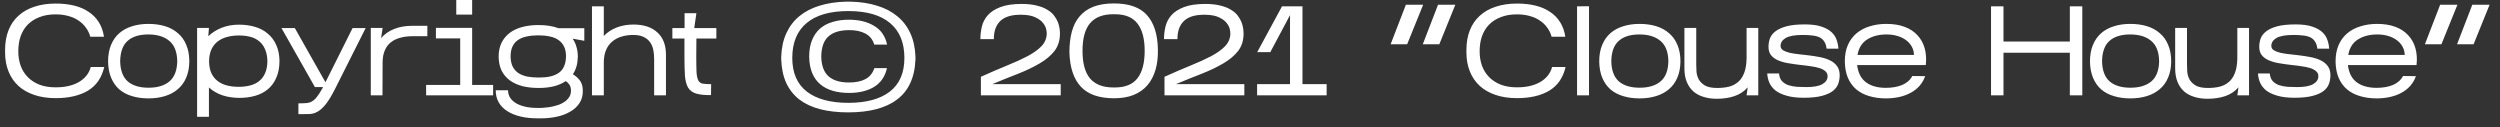 <svg width="236" height="12" viewBox="0 0 236 12" fill="none" xmlns="http://www.w3.org/2000/svg">
<rect x="0" y="0" width="236" height="12" fill="#333333" stroke="none"/>
<path d="M9.84 6.324C9.608 7.332 9.096 8.076 8.304 8.556C7.512 9.028 6.496 9.264 5.256 9.264C4.504 9.264 3.832 9.164 3.24 8.964C2.648 8.764 2.148 8.48 1.74 8.112C1.332 7.736 1.02 7.28 0.804 6.744C0.588 6.208 0.48 5.604 0.48 4.932V4.716C0.48 4.02 0.588 3.4 0.804 2.856C1.02 2.312 1.332 1.856 1.74 1.488C2.148 1.112 2.648 0.828 3.24 0.636C3.832 0.436 4.504 0.336 5.256 0.336C5.896 0.336 6.476 0.4 6.996 0.528C7.524 0.656 7.98 0.852 8.364 1.116C8.756 1.372 9.076 1.696 9.324 2.088C9.572 2.48 9.736 2.94 9.816 3.468H8.52C8.44 3.156 8.304 2.872 8.112 2.616C7.928 2.352 7.696 2.128 7.416 1.944C7.144 1.752 6.824 1.608 6.456 1.512C6.096 1.408 5.696 1.356 5.256 1.356C4.672 1.356 4.16 1.444 3.72 1.62C3.28 1.788 2.912 2.024 2.616 2.328C2.32 2.632 2.096 3 1.944 3.432C1.8 3.856 1.728 4.324 1.728 4.836C1.728 5.324 1.8 5.776 1.944 6.192C2.096 6.608 2.32 6.968 2.616 7.272C2.912 7.576 3.28 7.816 3.72 7.992C4.16 8.16 4.672 8.244 5.256 8.244C6.144 8.244 6.876 8.076 7.452 7.74C8.036 7.396 8.408 6.924 8.568 6.324H9.84ZM17.872 5.808C17.864 6.392 17.764 6.904 17.572 7.344C17.388 7.776 17.124 8.136 16.78 8.424C16.444 8.712 16.04 8.928 15.568 9.072C15.104 9.216 14.588 9.288 14.02 9.288C13.444 9.288 12.924 9.216 12.46 9.072C11.996 8.936 11.596 8.724 11.26 8.436C10.932 8.148 10.676 7.784 10.492 7.344C10.308 6.904 10.212 6.388 10.204 5.796C10.204 5.204 10.296 4.688 10.48 4.248C10.664 3.8 10.92 3.432 11.248 3.144C11.584 2.848 11.984 2.628 12.448 2.484C12.92 2.332 13.44 2.256 14.008 2.256C14.584 2.256 15.108 2.328 15.58 2.472C16.052 2.616 16.456 2.836 16.792 3.132C17.136 3.42 17.4 3.788 17.584 4.236C17.776 4.684 17.872 5.208 17.872 5.808ZM11.344 5.772C11.36 6.636 11.596 7.272 12.052 7.68C12.516 8.08 13.172 8.28 14.02 8.28C14.868 8.28 15.528 8.08 16 7.68C16.472 7.28 16.716 6.644 16.732 5.772C16.716 4.9 16.468 4.264 15.988 3.864C15.508 3.456 14.844 3.252 13.996 3.252C13.148 3.252 12.496 3.456 12.04 3.864C11.592 4.264 11.36 4.9 11.344 5.772ZM22.603 9.24C22.035 9.24 21.503 9.16 21.007 9C20.511 8.832 20.083 8.584 19.723 8.256V11.028H18.607V2.64H19.723L19.663 3.42C20.023 3.076 20.447 2.808 20.935 2.616C21.431 2.424 21.971 2.328 22.555 2.328C23.099 2.328 23.603 2.396 24.067 2.532C24.531 2.668 24.931 2.88 25.267 3.168C25.611 3.448 25.879 3.804 26.071 4.236C26.271 4.66 26.375 5.164 26.383 5.748C26.383 6.348 26.287 6.868 26.095 7.308C25.911 7.748 25.651 8.112 25.315 8.4C24.979 8.688 24.579 8.9 24.115 9.036C23.651 9.172 23.147 9.24 22.603 9.24ZM19.735 5.784C19.743 6.224 19.815 6.596 19.951 6.9C20.095 7.204 20.291 7.452 20.539 7.644C20.787 7.836 21.079 7.976 21.415 8.064C21.759 8.152 22.131 8.196 22.531 8.196C22.931 8.196 23.295 8.152 23.623 8.064C23.959 7.976 24.243 7.836 24.475 7.644C24.715 7.452 24.899 7.204 25.027 6.9C25.163 6.596 25.235 6.224 25.243 5.784C25.235 5.344 25.163 4.972 25.027 4.668C24.899 4.356 24.719 4.104 24.487 3.912C24.255 3.712 23.975 3.568 23.647 3.48C23.319 3.392 22.955 3.348 22.555 3.348C22.147 3.348 21.771 3.396 21.427 3.492C21.091 3.58 20.795 3.724 20.539 3.924C20.291 4.116 20.095 4.368 19.951 4.68C19.815 4.984 19.743 5.352 19.735 5.784ZM31.589 8.472C31.269 9.096 30.977 9.568 30.713 9.888C30.449 10.209 30.193 10.432 29.945 10.56C29.697 10.697 29.441 10.764 29.177 10.764C28.913 10.773 28.613 10.777 28.277 10.777H28.169V9.756C28.465 9.756 28.713 9.748 28.913 9.732C29.113 9.716 29.289 9.664 29.441 9.576C29.601 9.488 29.757 9.348 29.909 9.156C30.061 8.964 30.237 8.692 30.437 8.34L30.497 8.22H29.729L26.573 2.652H27.833C28.329 3.532 28.781 4.332 29.189 5.052C29.365 5.356 29.537 5.66 29.705 5.964C29.873 6.26 30.029 6.536 30.173 6.792C30.317 7.04 30.437 7.252 30.533 7.428C30.629 7.596 30.693 7.708 30.725 7.764L33.281 2.652H34.517L31.589 8.472ZM38.89 3.42C38.49 3.42 38.122 3.468 37.786 3.564C37.45 3.652 37.158 3.792 36.91 3.984C36.662 4.176 36.47 4.428 36.334 4.74C36.198 5.044 36.126 5.416 36.118 5.856L36.106 9H35.002V2.64H36.118L35.974 3.6C36.302 3.216 36.714 2.928 37.21 2.736C37.706 2.536 38.266 2.436 38.89 2.436H40.342V3.42H38.89ZM44.571 0V1.38H43.071V0H44.571ZM46.551 8.016V9H40.227V8.016H43.443V3.624H41.151V2.628H44.571V8.016H46.551ZM55.015 8.46C55.039 8.964 54.935 9.388 54.703 9.732C54.479 10.076 54.175 10.352 53.791 10.56C53.415 10.777 52.987 10.932 52.507 11.028C52.035 11.124 51.559 11.172 51.079 11.172H50.755C50.147 11.172 49.599 11.113 49.111 10.992C48.623 10.873 48.207 10.7 47.863 10.476C47.519 10.252 47.255 9.976 47.071 9.648C46.887 9.32 46.795 8.944 46.795 8.52H47.959C47.959 8.744 48.011 8.956 48.115 9.156C48.227 9.356 48.395 9.532 48.619 9.684C48.843 9.836 49.127 9.956 49.471 10.044C49.823 10.14 50.243 10.188 50.731 10.188H50.995C51.027 10.188 51.119 10.184 51.271 10.177C51.431 10.168 51.619 10.149 51.835 10.117C52.051 10.085 52.279 10.033 52.519 9.96C52.767 9.896 52.991 9.8 53.191 9.672C53.399 9.552 53.567 9.4 53.695 9.216C53.831 9.04 53.899 8.82 53.899 8.556C53.899 8.316 53.847 8.124 53.743 7.98C53.639 7.836 53.527 7.728 53.407 7.656C53.087 7.872 52.711 8.036 52.279 8.148C51.847 8.252 51.371 8.304 50.851 8.304C50.299 8.304 49.791 8.248 49.327 8.136C48.871 8.016 48.475 7.836 48.139 7.596C47.811 7.356 47.551 7.052 47.359 6.684C47.175 6.308 47.079 5.864 47.071 5.352C47.071 4.848 47.163 4.408 47.347 4.032C47.539 3.656 47.799 3.344 48.127 3.096C48.463 2.848 48.859 2.664 49.315 2.544C49.779 2.424 50.283 2.364 50.827 2.364C51.187 2.364 51.523 2.388 51.835 2.436C52.155 2.484 52.451 2.56 52.723 2.664H55.159V3.852L54.055 3.648C54.215 3.872 54.335 4.128 54.415 4.416C54.503 4.696 54.547 5.012 54.547 5.364C54.531 6.028 54.375 6.576 54.079 7.008C54.303 7.136 54.511 7.316 54.703 7.548C54.895 7.78 54.999 8.084 55.015 8.46ZM48.199 5.34C48.207 5.708 48.271 6.02 48.391 6.276C48.519 6.524 48.695 6.728 48.919 6.888C49.151 7.04 49.427 7.152 49.747 7.224C50.075 7.288 50.443 7.32 50.851 7.32C51.251 7.32 51.607 7.288 51.919 7.224C52.239 7.152 52.511 7.04 52.735 6.888C52.959 6.736 53.127 6.532 53.239 6.276C53.359 6.02 53.423 5.708 53.431 5.34C53.431 4.964 53.371 4.652 53.251 4.404C53.131 4.148 52.955 3.94 52.723 3.78C52.499 3.62 52.227 3.508 51.907 3.444C51.587 3.372 51.223 3.336 50.815 3.336C50.415 3.336 50.051 3.372 49.723 3.444C49.403 3.508 49.127 3.62 48.895 3.78C48.671 3.932 48.499 4.136 48.379 4.392C48.259 4.648 48.199 4.964 48.199 5.34ZM59.771 3.3C59.371 3.3 59.003 3.352 58.667 3.456C58.331 3.56 58.039 3.716 57.791 3.924C57.543 4.132 57.351 4.396 57.215 4.716C57.079 5.028 57.007 5.404 56.999 5.844V9H55.883V0.6H56.999V3.396C57.335 3.044 57.743 2.776 58.223 2.592C58.703 2.408 59.235 2.316 59.819 2.316C60.275 2.316 60.691 2.376 61.067 2.496C61.443 2.616 61.763 2.796 62.027 3.036C62.299 3.268 62.507 3.564 62.651 3.924C62.795 4.276 62.867 4.692 62.867 5.172V9H61.751V5.556C61.751 5.252 61.723 4.964 61.667 4.692C61.611 4.42 61.507 4.18 61.355 3.972C61.203 3.764 60.999 3.6 60.743 3.48C60.495 3.36 60.171 3.3 59.771 3.3ZM67.12 8.976C66.52 8.984 66.052 8.936 65.716 8.832C65.38 8.728 65.128 8.544 64.96 8.28C64.8 8.008 64.7 7.636 64.66 7.164C64.628 6.684 64.612 6.076 64.612 5.34V3.636H63.472V2.652H64.624V1.248H65.74L65.536 2.652H67.624V3.636H65.74L65.728 5.34C65.728 5.972 65.736 6.464 65.752 6.816C65.776 7.168 65.832 7.428 65.92 7.596C66.016 7.764 66.156 7.864 66.34 7.896C66.532 7.928 66.796 7.944 67.132 7.944L67.12 8.976ZM86.419 5.604C86.387 6.468 86.223 7.216 85.927 7.848C85.639 8.472 85.223 8.988 84.679 9.396C84.143 9.804 83.487 10.108 82.711 10.309C81.943 10.508 81.063 10.608 80.071 10.608C79.079 10.608 78.195 10.508 77.419 10.309C76.651 10.108 75.999 9.804 75.463 9.396C74.935 8.988 74.523 8.472 74.227 7.848C73.939 7.216 73.779 6.468 73.747 5.604V5.34C73.779 4.492 73.943 3.752 74.239 3.12C74.535 2.48 74.943 1.948 75.463 1.524C75.991 1.092 76.623 0.764 77.359 0.54C78.103 0.308 78.939 0.18 79.867 0.156H80.299C81.227 0.18 82.059 0.308 82.795 0.54C83.539 0.764 84.171 1.092 84.691 1.524C85.219 1.948 85.631 2.48 85.927 3.12C86.223 3.752 86.387 4.492 86.419 5.34V5.604ZM74.791 5.472C74.791 6.88 75.251 7.94 76.171 8.652C77.091 9.356 78.395 9.708 80.083 9.708C81.771 9.708 83.075 9.356 83.995 8.652C84.915 7.94 85.375 6.88 85.375 5.472C85.375 4.032 84.927 2.936 84.031 2.184C83.135 1.424 81.819 1.044 80.083 1.044C78.347 1.044 77.031 1.424 76.135 2.184C75.239 2.936 74.791 4.032 74.791 5.472ZM83.731 6.432C83.547 7.232 83.139 7.824 82.507 8.208C81.883 8.584 81.095 8.772 80.143 8.772C79.575 8.772 79.059 8.704 78.595 8.568C78.139 8.432 77.747 8.224 77.419 7.944C77.091 7.664 76.839 7.308 76.663 6.876C76.487 6.444 76.395 5.932 76.387 5.34C76.387 4.748 76.475 4.236 76.651 3.804C76.827 3.364 77.075 3 77.395 2.712C77.723 2.424 78.119 2.212 78.583 2.076C79.047 1.932 79.563 1.86 80.131 1.86C81.075 1.86 81.867 2.052 82.507 2.436C83.155 2.812 83.567 3.404 83.743 4.212H82.531C82.387 3.732 82.107 3.384 81.691 3.168C81.275 2.944 80.751 2.836 80.119 2.844C79.271 2.852 78.631 3.052 78.199 3.444C77.767 3.828 77.543 4.456 77.527 5.328C77.543 6.184 77.771 6.808 78.211 7.2C78.651 7.592 79.295 7.788 80.143 7.788C80.783 7.788 81.303 7.68 81.703 7.464C82.103 7.248 82.383 6.904 82.543 6.432H83.731ZM100.132 7.944V9H92.596V7.248C93.484 6.848 94.3 6.496 95.044 6.192C95.796 5.888 96.448 5.592 97 5.304C97.552 5.008 97.984 4.7 98.296 4.38C98.616 4.052 98.788 3.668 98.812 3.228C98.82 3.124 98.804 2.972 98.764 2.772C98.724 2.572 98.624 2.372 98.464 2.172C98.312 1.972 98.076 1.796 97.756 1.644C97.436 1.484 97 1.4 96.448 1.392C95.536 1.376 94.868 1.568 94.444 1.968C94.02 2.368 93.812 2.944 93.82 3.696H92.548C92.548 3.288 92.596 2.888 92.692 2.496C92.788 2.096 92.976 1.74 93.256 1.428C93.536 1.116 93.928 0.864 94.432 0.672C94.944 0.472 95.616 0.372 96.448 0.372C97.008 0.372 97.484 0.424 97.876 0.528C98.276 0.624 98.608 0.756 98.872 0.924C99.144 1.084 99.356 1.268 99.508 1.476C99.668 1.684 99.788 1.892 99.868 2.1C99.948 2.308 100 2.508 100.024 2.7C100.048 2.884 100.06 3.04 100.06 3.168C100.06 3.816 99.888 4.364 99.544 4.812C99.2 5.252 98.732 5.644 98.14 5.988C97.556 6.332 96.88 6.656 96.112 6.96C95.344 7.256 94.532 7.584 93.676 7.944H100.132ZM109.305 4.668C109.321 5.388 109.245 6.032 109.077 6.6C108.909 7.168 108.653 7.652 108.309 8.052C107.973 8.444 107.541 8.748 107.013 8.964C106.493 9.172 105.877 9.276 105.165 9.276C103.757 9.276 102.713 8.912 102.033 8.184C101.353 7.456 100.993 6.372 100.953 4.932C100.953 4.204 101.029 3.556 101.181 2.988C101.333 2.42 101.577 1.94 101.913 1.548C102.249 1.148 102.681 0.844 103.209 0.636C103.745 0.428 104.397 0.324 105.165 0.324C106.589 0.324 107.629 0.696 108.285 1.44C108.941 2.176 109.281 3.252 109.305 4.668ZM102.189 4.8C102.189 5.976 102.429 6.848 102.909 7.416C103.397 7.976 104.125 8.256 105.093 8.256H105.249C106.217 8.256 106.925 7.968 107.373 7.392C107.829 6.808 108.057 5.944 108.057 4.8C108.057 3.656 107.829 2.796 107.373 2.22C106.925 1.636 106.217 1.344 105.249 1.344H105.093C104.117 1.344 103.389 1.624 102.909 2.184C102.429 2.744 102.189 3.616 102.189 4.8ZM117.465 7.944V9H109.929V7.248C110.817 6.848 111.633 6.496 112.377 6.192C113.129 5.888 113.781 5.592 114.333 5.304C114.885 5.008 115.317 4.7 115.629 4.38C115.949 4.052 116.121 3.668 116.145 3.228C116.153 3.124 116.137 2.972 116.097 2.772C116.057 2.572 115.957 2.372 115.797 2.172C115.645 1.972 115.409 1.796 115.089 1.644C114.769 1.484 114.333 1.4 113.781 1.392C112.869 1.376 112.201 1.568 111.777 1.968C111.353 2.368 111.145 2.944 111.153 3.696H109.881C109.881 3.288 109.929 2.888 110.025 2.496C110.121 2.096 110.309 1.74 110.589 1.428C110.869 1.116 111.261 0.864 111.765 0.672C112.277 0.472 112.949 0.372 113.781 0.372C114.341 0.372 114.817 0.424 115.209 0.528C115.609 0.624 115.941 0.756 116.205 0.924C116.477 1.084 116.689 1.268 116.841 1.476C117.001 1.684 117.121 1.892 117.201 2.1C117.281 2.308 117.333 2.508 117.357 2.7C117.381 2.884 117.393 3.04 117.393 3.168C117.393 3.816 117.221 4.364 116.877 4.812C116.533 5.252 116.065 5.644 115.473 5.988C114.889 6.332 114.213 6.656 113.445 6.96C112.677 7.256 111.865 7.584 111.009 7.944H117.465ZM125.234 7.944V9H118.67V7.944H121.778V1.428L119.918 4.92H118.682L121.022 0.6H122.954V7.944H125.234ZM134.348 0.444L132.836 4.176H131.276L132.716 0.444H134.348ZM137.384 0.444L135.872 4.176H134.312L135.752 0.444H137.384ZM147.79 6.324C147.558 7.332 147.046 8.076 146.254 8.556C145.462 9.028 144.446 9.264 143.206 9.264C142.454 9.264 141.782 9.164 141.19 8.964C140.598 8.764 140.098 8.48 139.69 8.112C139.282 7.736 138.97 7.28 138.754 6.744C138.538 6.208 138.43 5.604 138.43 4.932V4.716C138.43 4.02 138.538 3.4 138.754 2.856C138.97 2.312 139.282 1.856 139.69 1.488C140.098 1.112 140.598 0.828 141.19 0.636C141.782 0.436 142.454 0.336 143.206 0.336C143.846 0.336 144.426 0.4 144.946 0.528C145.474 0.656 145.93 0.852 146.314 1.116C146.706 1.372 147.026 1.696 147.274 2.088C147.522 2.48 147.686 2.94 147.766 3.468H146.47C146.39 3.156 146.254 2.872 146.062 2.616C145.878 2.352 145.646 2.128 145.366 1.944C145.094 1.752 144.774 1.608 144.406 1.512C144.046 1.408 143.646 1.356 143.206 1.356C142.622 1.356 142.11 1.444 141.67 1.62C141.23 1.788 140.862 2.024 140.566 2.328C140.27 2.632 140.046 3 139.894 3.432C139.75 3.856 139.678 4.324 139.678 4.836C139.678 5.324 139.75 5.776 139.894 6.192C140.046 6.608 140.27 6.968 140.566 7.272C140.862 7.576 141.23 7.816 141.67 7.992C142.11 8.16 142.622 8.244 143.206 8.244C144.094 8.244 144.826 8.076 145.402 7.74C145.986 7.396 146.358 6.924 146.518 6.324H147.79ZM150.002 0.588V9H148.874V0.6L150.002 0.588ZM158.635 5.808C158.627 6.392 158.527 6.904 158.335 7.344C158.151 7.776 157.887 8.136 157.543 8.424C157.207 8.712 156.803 8.928 156.331 9.072C155.867 9.216 155.351 9.288 154.783 9.288C154.207 9.288 153.687 9.216 153.223 9.072C152.759 8.936 152.359 8.724 152.023 8.436C151.695 8.148 151.439 7.784 151.255 7.344C151.071 6.904 150.975 6.388 150.967 5.796C150.967 5.204 151.059 4.688 151.243 4.248C151.427 3.8 151.683 3.432 152.011 3.144C152.347 2.848 152.747 2.628 153.211 2.484C153.683 2.332 154.203 2.256 154.771 2.256C155.347 2.256 155.871 2.328 156.343 2.472C156.815 2.616 157.219 2.836 157.555 3.132C157.899 3.42 158.163 3.788 158.347 4.236C158.539 4.684 158.635 5.208 158.635 5.808ZM152.107 5.772C152.123 6.636 152.359 7.272 152.815 7.68C153.279 8.08 153.935 8.28 154.783 8.28C155.631 8.28 156.291 8.08 156.763 7.68C157.235 7.28 157.479 6.644 157.495 5.772C157.479 4.9 157.231 4.264 156.751 3.864C156.271 3.456 155.607 3.252 154.759 3.252C153.911 3.252 153.259 3.456 152.803 3.864C152.355 4.264 152.123 4.9 152.107 5.772ZM164.985 8.244C164.649 8.628 164.233 8.904 163.737 9.072C163.241 9.24 162.681 9.324 162.057 9.324C161.601 9.324 161.185 9.264 160.809 9.144C160.433 9.032 160.109 8.856 159.837 8.616C159.573 8.376 159.369 8.076 159.225 7.716C159.081 7.356 159.009 6.936 159.009 6.456V2.64H160.125V6.084C160.125 6.284 160.133 6.516 160.149 6.78C160.173 7.036 160.245 7.276 160.365 7.5C160.493 7.724 160.689 7.916 160.953 8.076C161.225 8.228 161.609 8.304 162.105 8.304C162.505 8.304 162.873 8.264 163.209 8.184C163.545 8.096 163.833 7.948 164.073 7.74C164.321 7.532 164.513 7.248 164.649 6.888C164.793 6.52 164.869 6.052 164.877 5.484V2.64H165.981V9H164.877L164.985 8.244ZM173.666 7.104C173.666 7.376 173.622 7.64 173.534 7.896C173.446 8.152 173.278 8.38 173.03 8.58C172.79 8.772 172.446 8.928 171.998 9.048C171.558 9.168 170.982 9.228 170.27 9.228C169.63 9.228 169.094 9.164 168.662 9.036C168.23 8.916 167.878 8.752 167.606 8.544C167.342 8.328 167.15 8.084 167.03 7.812C166.91 7.532 166.842 7.24 166.826 6.936H167.942C167.966 7.24 168.058 7.48 168.218 7.656C168.378 7.824 168.578 7.952 168.818 8.04C169.066 8.12 169.338 8.172 169.634 8.196C169.93 8.212 170.23 8.22 170.534 8.22C171.206 8.22 171.706 8.128 172.034 7.944C172.362 7.752 172.526 7.504 172.526 7.2C172.526 7 172.454 6.84 172.31 6.72C172.166 6.592 171.974 6.492 171.734 6.42C171.502 6.348 171.23 6.292 170.918 6.252C170.614 6.204 170.298 6.164 169.97 6.132C169.554 6.084 169.162 6.028 168.794 5.964C168.426 5.9 168.106 5.808 167.834 5.688C167.562 5.568 167.346 5.408 167.186 5.208C167.026 5.008 166.946 4.748 166.946 4.428C166.946 4.156 166.99 3.892 167.078 3.636C167.174 3.38 167.346 3.156 167.594 2.964C167.85 2.764 168.198 2.604 168.638 2.484C169.086 2.364 169.666 2.304 170.378 2.304C171.018 2.304 171.538 2.372 171.938 2.508C172.346 2.644 172.666 2.82 172.898 3.036C173.13 3.252 173.29 3.496 173.378 3.768C173.474 4.04 173.53 4.316 173.546 4.596H172.43C172.398 4.308 172.322 4.08 172.202 3.912C172.09 3.736 171.938 3.604 171.746 3.516C171.554 3.428 171.326 3.372 171.062 3.348C170.798 3.316 170.502 3.3 170.174 3.3C169.43 3.3 168.894 3.396 168.566 3.588C168.246 3.78 168.086 4.028 168.086 4.332C168.086 4.5 168.162 4.636 168.314 4.74C168.474 4.836 168.678 4.916 168.926 4.98C169.174 5.036 169.446 5.08 169.742 5.112C170.038 5.144 170.322 5.176 170.594 5.208C171.018 5.256 171.414 5.316 171.782 5.388C172.158 5.46 172.482 5.564 172.754 5.7C173.034 5.836 173.254 6.016 173.414 6.24C173.582 6.464 173.666 6.752 173.666 7.104ZM181.735 7.188C181.615 7.532 181.439 7.836 181.207 8.1C180.975 8.364 180.695 8.584 180.367 8.76C180.047 8.936 179.687 9.068 179.287 9.156C178.887 9.244 178.467 9.288 178.027 9.288C177.451 9.288 176.927 9.216 176.455 9.072C175.983 8.936 175.575 8.724 175.231 8.436C174.895 8.148 174.631 7.784 174.439 7.344C174.255 6.904 174.159 6.388 174.151 5.796C174.151 5.204 174.247 4.688 174.439 4.248C174.639 3.8 174.911 3.432 175.255 3.144C175.607 2.848 176.023 2.628 176.503 2.484C176.983 2.332 177.507 2.256 178.075 2.256C178.731 2.256 179.303 2.348 179.791 2.532C180.287 2.716 180.691 2.98 181.003 3.324C181.323 3.66 181.551 4.068 181.687 4.548C181.823 5.028 181.859 5.56 181.795 6.144H175.315C175.403 6.872 175.679 7.412 176.143 7.764C176.615 8.116 177.243 8.292 178.027 8.292C178.603 8.292 179.111 8.204 179.551 8.028C179.991 7.844 180.315 7.56 180.523 7.176L181.735 7.188ZM178.099 3.252C177.363 3.252 176.747 3.412 176.251 3.732C175.763 4.044 175.463 4.528 175.351 5.184H180.679C180.671 4.88 180.595 4.608 180.451 4.368C180.315 4.128 180.131 3.928 179.899 3.768C179.667 3.6 179.395 3.472 179.083 3.384C178.771 3.296 178.443 3.252 178.099 3.252ZM189.129 4.98V9H187.953V0.6H189.129V3.924H195.393V0.6H196.569V9H195.393V4.98H189.129ZM204.962 5.808C204.954 6.392 204.854 6.904 204.662 7.344C204.478 7.776 204.214 8.136 203.87 8.424C203.534 8.712 203.13 8.928 202.658 9.072C202.194 9.216 201.678 9.288 201.11 9.288C200.534 9.288 200.014 9.216 199.55 9.072C199.086 8.936 198.686 8.724 198.35 8.436C198.022 8.148 197.766 7.784 197.582 7.344C197.398 6.904 197.302 6.388 197.294 5.796C197.294 5.204 197.386 4.688 197.57 4.248C197.754 3.8 198.01 3.432 198.338 3.144C198.674 2.848 199.074 2.628 199.538 2.484C200.01 2.332 200.53 2.256 201.098 2.256C201.674 2.256 202.198 2.328 202.67 2.472C203.142 2.616 203.546 2.836 203.882 3.132C204.226 3.42 204.49 3.788 204.674 4.236C204.866 4.684 204.962 5.208 204.962 5.808ZM198.434 5.772C198.45 6.636 198.686 7.272 199.142 7.68C199.606 8.08 200.262 8.28 201.11 8.28C201.958 8.28 202.618 8.08 203.09 7.68C203.562 7.28 203.806 6.644 203.822 5.772C203.806 4.9 203.558 4.264 203.078 3.864C202.598 3.456 201.934 3.252 201.086 3.252C200.238 3.252 199.586 3.456 199.13 3.864C198.682 4.264 198.45 4.9 198.434 5.772ZM211.312 8.244C210.976 8.628 210.56 8.904 210.064 9.072C209.568 9.24 209.008 9.324 208.384 9.324C207.928 9.324 207.512 9.264 207.136 9.144C206.76 9.032 206.436 8.856 206.164 8.616C205.9 8.376 205.696 8.076 205.552 7.716C205.408 7.356 205.336 6.936 205.336 6.456V2.64H206.452V6.084C206.452 6.284 206.46 6.516 206.476 6.78C206.5 7.036 206.572 7.276 206.692 7.5C206.82 7.724 207.016 7.916 207.28 8.076C207.552 8.228 207.936 8.304 208.432 8.304C208.832 8.304 209.2 8.264 209.536 8.184C209.872 8.096 210.16 7.948 210.4 7.74C210.648 7.532 210.84 7.248 210.976 6.888C211.12 6.52 211.196 6.052 211.204 5.484V2.64H212.308V9H211.204L211.312 8.244ZM219.993 7.104C219.993 7.376 219.949 7.64 219.861 7.896C219.773 8.152 219.605 8.38 219.357 8.58C219.117 8.772 218.773 8.928 218.325 9.048C217.885 9.168 217.309 9.228 216.597 9.228C215.957 9.228 215.421 9.164 214.989 9.036C214.557 8.916 214.205 8.752 213.933 8.544C213.669 8.328 213.477 8.084 213.357 7.812C213.237 7.532 213.169 7.24 213.153 6.936H214.269C214.293 7.24 214.385 7.48 214.545 7.656C214.705 7.824 214.905 7.952 215.145 8.04C215.393 8.12 215.665 8.172 215.961 8.196C216.257 8.212 216.557 8.22 216.861 8.22C217.533 8.22 218.033 8.128 218.361 7.944C218.689 7.752 218.853 7.504 218.853 7.2C218.853 7 218.781 6.84 218.637 6.72C218.493 6.592 218.301 6.492 218.061 6.42C217.829 6.348 217.557 6.292 217.245 6.252C216.941 6.204 216.625 6.164 216.297 6.132C215.881 6.084 215.489 6.028 215.121 5.964C214.753 5.9 214.433 5.808 214.161 5.688C213.889 5.568 213.673 5.408 213.513 5.208C213.353 5.008 213.273 4.748 213.273 4.428C213.273 4.156 213.317 3.892 213.405 3.636C213.501 3.38 213.673 3.156 213.921 2.964C214.177 2.764 214.525 2.604 214.965 2.484C215.413 2.364 215.993 2.304 216.705 2.304C217.345 2.304 217.865 2.372 218.265 2.508C218.673 2.644 218.993 2.82 219.225 3.036C219.457 3.252 219.617 3.496 219.705 3.768C219.801 4.04 219.857 4.316 219.873 4.596H218.757C218.725 4.308 218.649 4.08 218.529 3.912C218.417 3.736 218.265 3.604 218.073 3.516C217.881 3.428 217.653 3.372 217.389 3.348C217.125 3.316 216.829 3.3 216.501 3.3C215.757 3.3 215.221 3.396 214.893 3.588C214.573 3.78 214.413 4.028 214.413 4.332C214.413 4.5 214.489 4.636 214.641 4.74C214.801 4.836 215.005 4.916 215.253 4.98C215.501 5.036 215.773 5.08 216.069 5.112C216.365 5.144 216.649 5.176 216.921 5.208C217.345 5.256 217.741 5.316 218.109 5.388C218.485 5.46 218.809 5.564 219.081 5.7C219.361 5.836 219.581 6.016 219.741 6.24C219.909 6.464 219.993 6.752 219.993 7.104ZM228.062 7.188C227.942 7.532 227.766 7.836 227.534 8.1C227.302 8.364 227.022 8.584 226.694 8.76C226.374 8.936 226.014 9.068 225.614 9.156C225.214 9.244 224.794 9.288 224.354 9.288C223.778 9.288 223.254 9.216 222.782 9.072C222.31 8.936 221.902 8.724 221.558 8.436C221.222 8.148 220.958 7.784 220.766 7.344C220.582 6.904 220.486 6.388 220.478 5.796C220.478 5.204 220.574 4.688 220.766 4.248C220.966 3.8 221.238 3.432 221.582 3.144C221.934 2.848 222.35 2.628 222.83 2.484C223.31 2.332 223.834 2.256 224.402 2.256C225.058 2.256 225.63 2.348 226.118 2.532C226.614 2.716 227.018 2.98 227.33 3.324C227.65 3.66 227.878 4.068 228.014 4.548C228.15 5.028 228.186 5.56 228.122 6.144H221.642C221.73 6.872 222.006 7.412 222.47 7.764C222.942 8.116 223.57 8.292 224.354 8.292C224.93 8.292 225.438 8.204 225.878 8.028C226.318 7.844 226.642 7.56 226.85 7.176L228.062 7.188ZM224.426 3.252C223.69 3.252 223.074 3.412 222.578 3.732C222.09 4.044 221.79 4.528 221.678 5.184H227.006C226.998 4.88 226.922 4.608 226.778 4.368C226.642 4.128 226.458 3.928 226.226 3.768C225.994 3.6 225.722 3.472 225.41 3.384C225.098 3.296 224.77 3.252 224.426 3.252ZM231.983 0.444L230.471 4.176H228.911L230.351 0.444H231.983ZM235.019 0.444L233.507 4.176H231.947L233.387 0.444H235.019Z" fill="white"/>
</svg>
